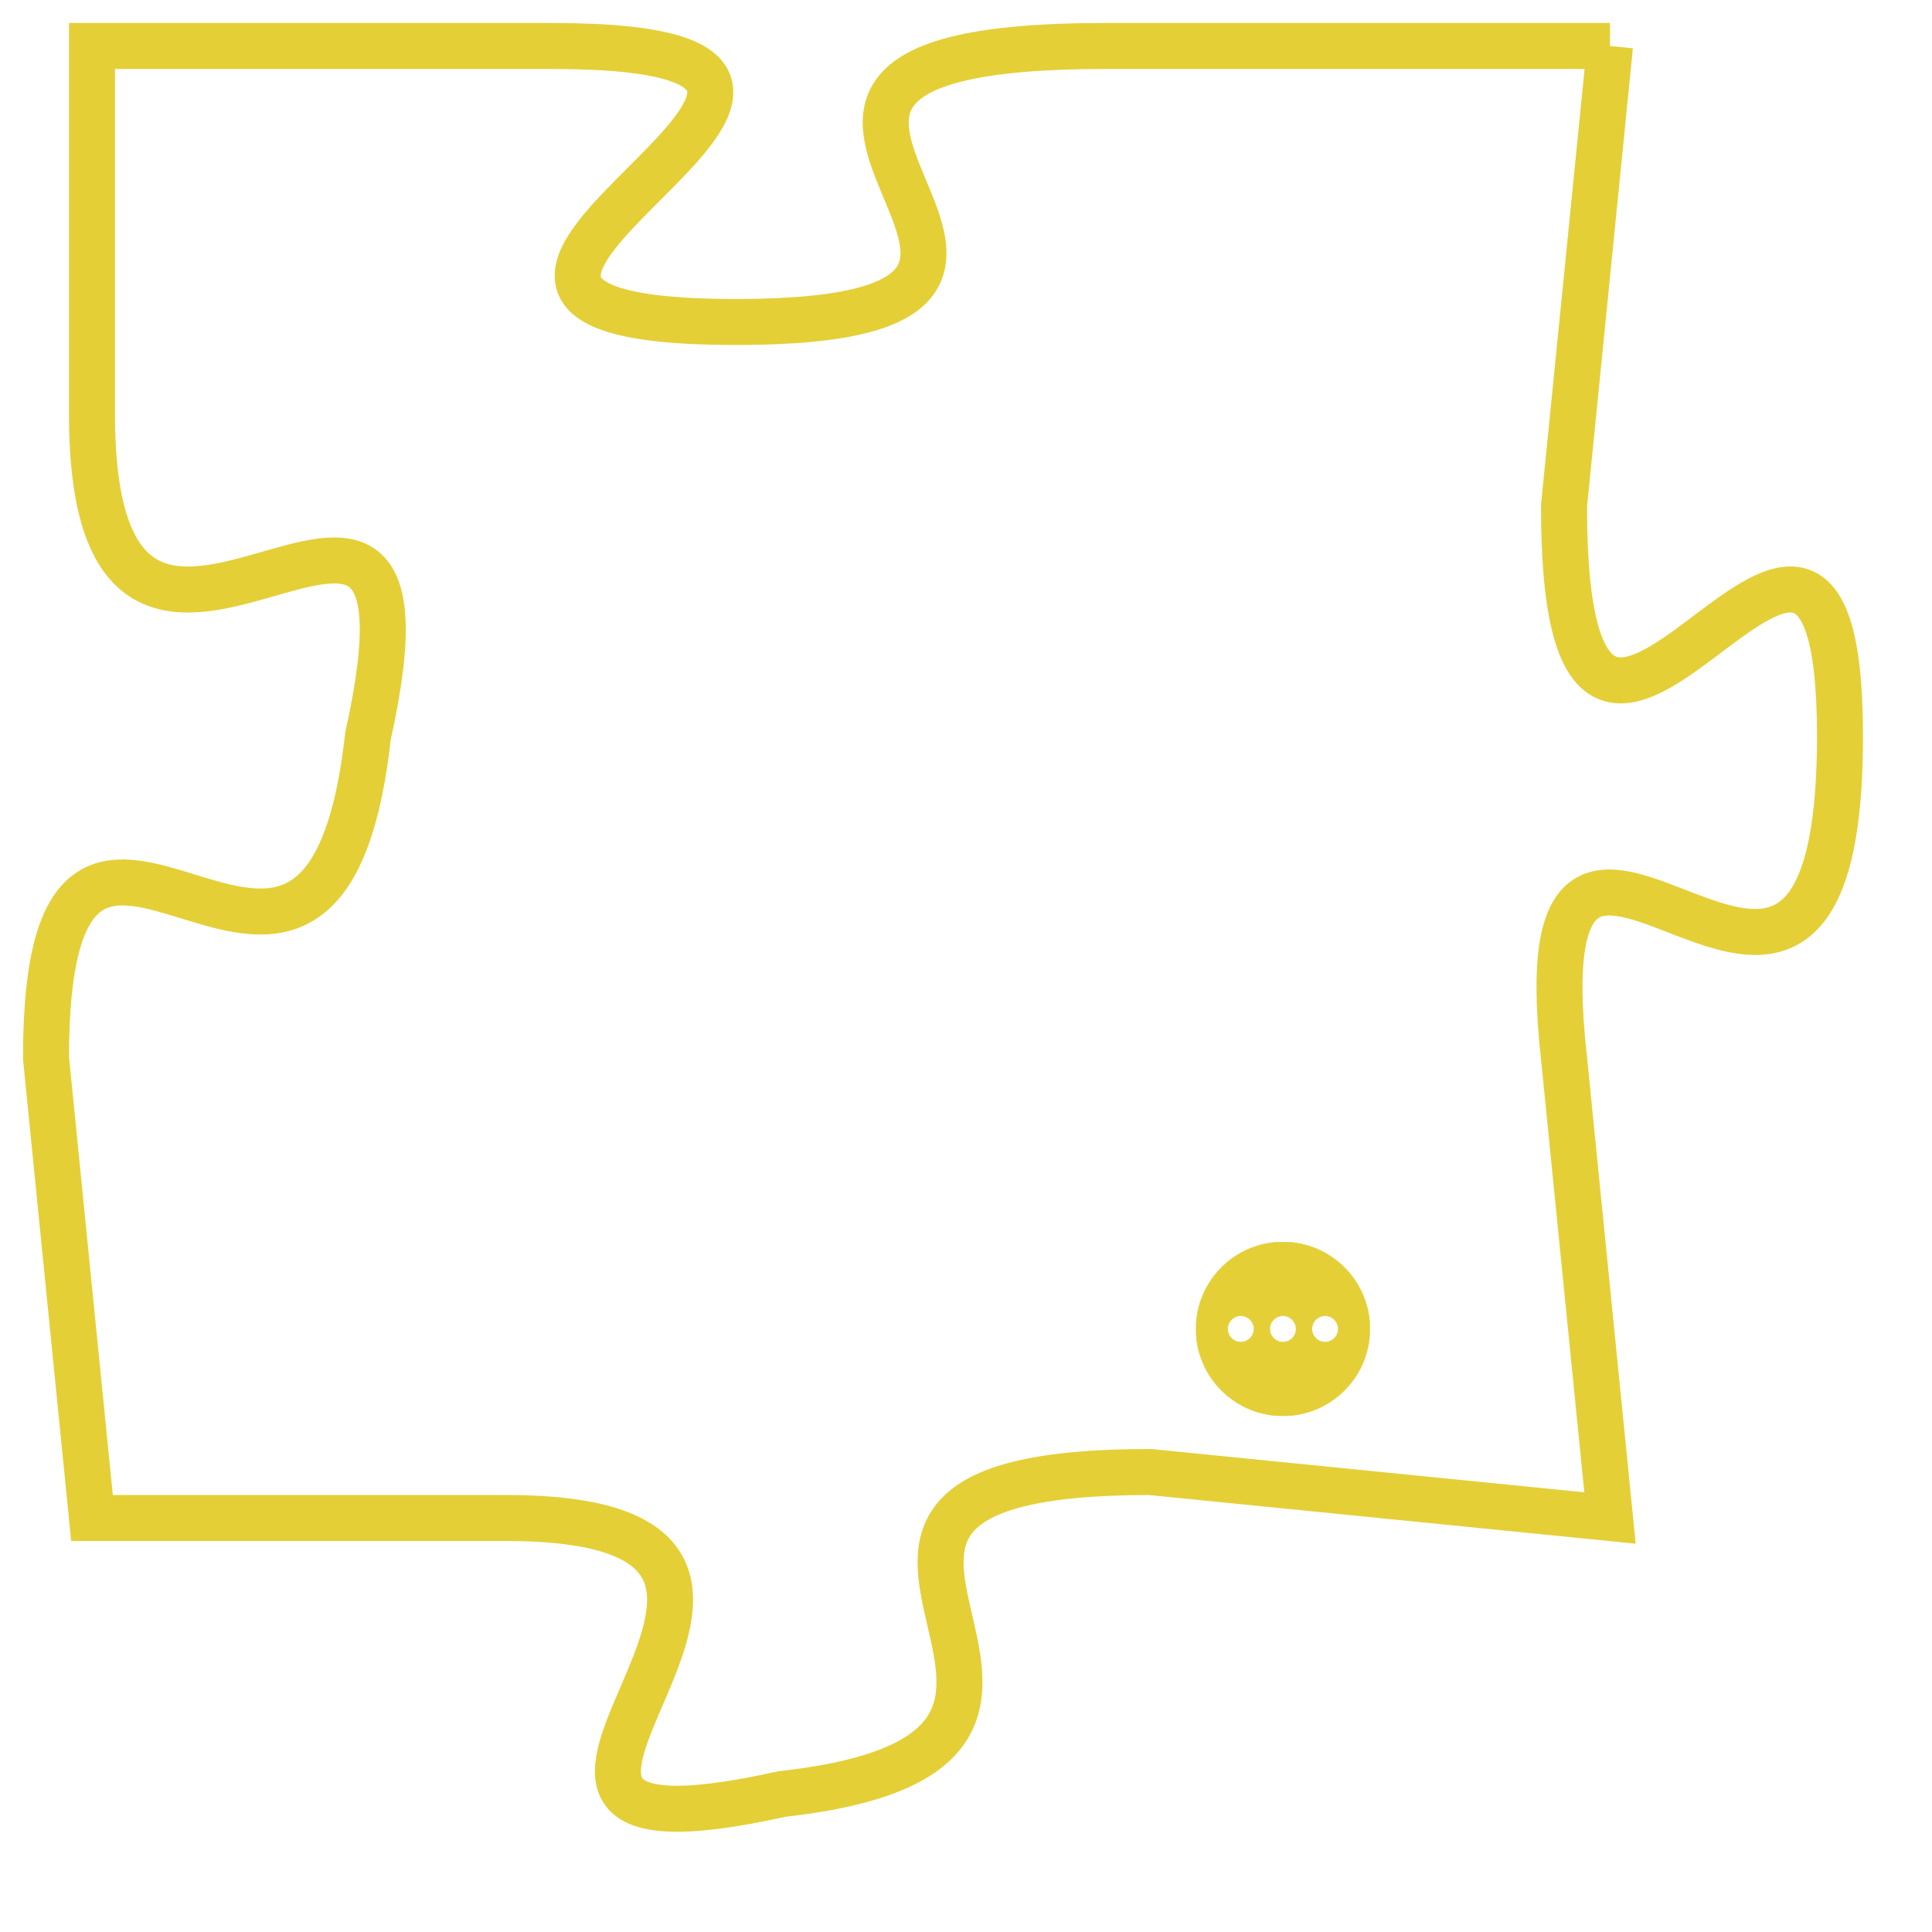 <svg version="1.1" xmlns="http://www.w3.org/2000/svg" xmlns:xlink="http://www.w3.org/1999/xlink" fill="transparent" x="0" y="0" width="350" height="350" preserveAspectRatio="xMinYMin slice"><style type="text/css">.links{fill:transparent;stroke: #E4CF37;}.links:hover{fill:#63D272; opacity:0.4;}</style><defs><g id="allt"><path id="t1028" d="M3927,224 L3916,224 C3905,224 3918,230 3908,230 C3898,230 3914,224 3904,224 L3894,224 3894,224 L3894,232 C3894,241 3902,230 3900,239 C3899,248 3893,237 3893,246 L3894,256 3894,256 L3903,256 C3912,256 3900,264 3909,262 C3918,261 3907,255 3917,255 L3927,256 3927,256 L3926,246 C3925,237 3932,249 3932,239 C3932,230 3926,244 3926,234 L3927,224"/></g><clipPath id="c" clipRule="evenodd" fill="transparent"><use href="#t1028"/></clipPath></defs><svg viewBox="3892 223 41 42" preserveAspectRatio="xMinYMin meet"><svg width="4380" height="2430"><g><image crossorigin="anonymous" x="0" y="0" href="https://nftpuzzle.license-token.com/assets/completepuzzle.svg" width="100%" height="100%" /><g class="links"><use href="#t1028"/></g></g></svg><svg x="3918" y="250" height="9%" width="9%" viewBox="0 0 330 330"><g><a xlink:href="https://nftpuzzle.license-token.com/" class="links"><title>See the most innovative NFT based token software licensing project</title><path fill="#E4CF37" id="more" d="M165,0C74.019,0,0,74.019,0,165s74.019,165,165,165s165-74.019,165-165S255.981,0,165,0z M85,190 c-13.785,0-25-11.215-25-25s11.215-25,25-25s25,11.215,25,25S98.785,190,85,190z M165,190c-13.785,0-25-11.215-25-25 s11.215-25,25-25s25,11.215,25,25S178.785,190,165,190z M245,190c-13.785,0-25-11.215-25-25s11.215-25,25-25 c13.785,0,25,11.215,25,25S258.785,190,245,190z"></path></a></g></svg></svg></svg>